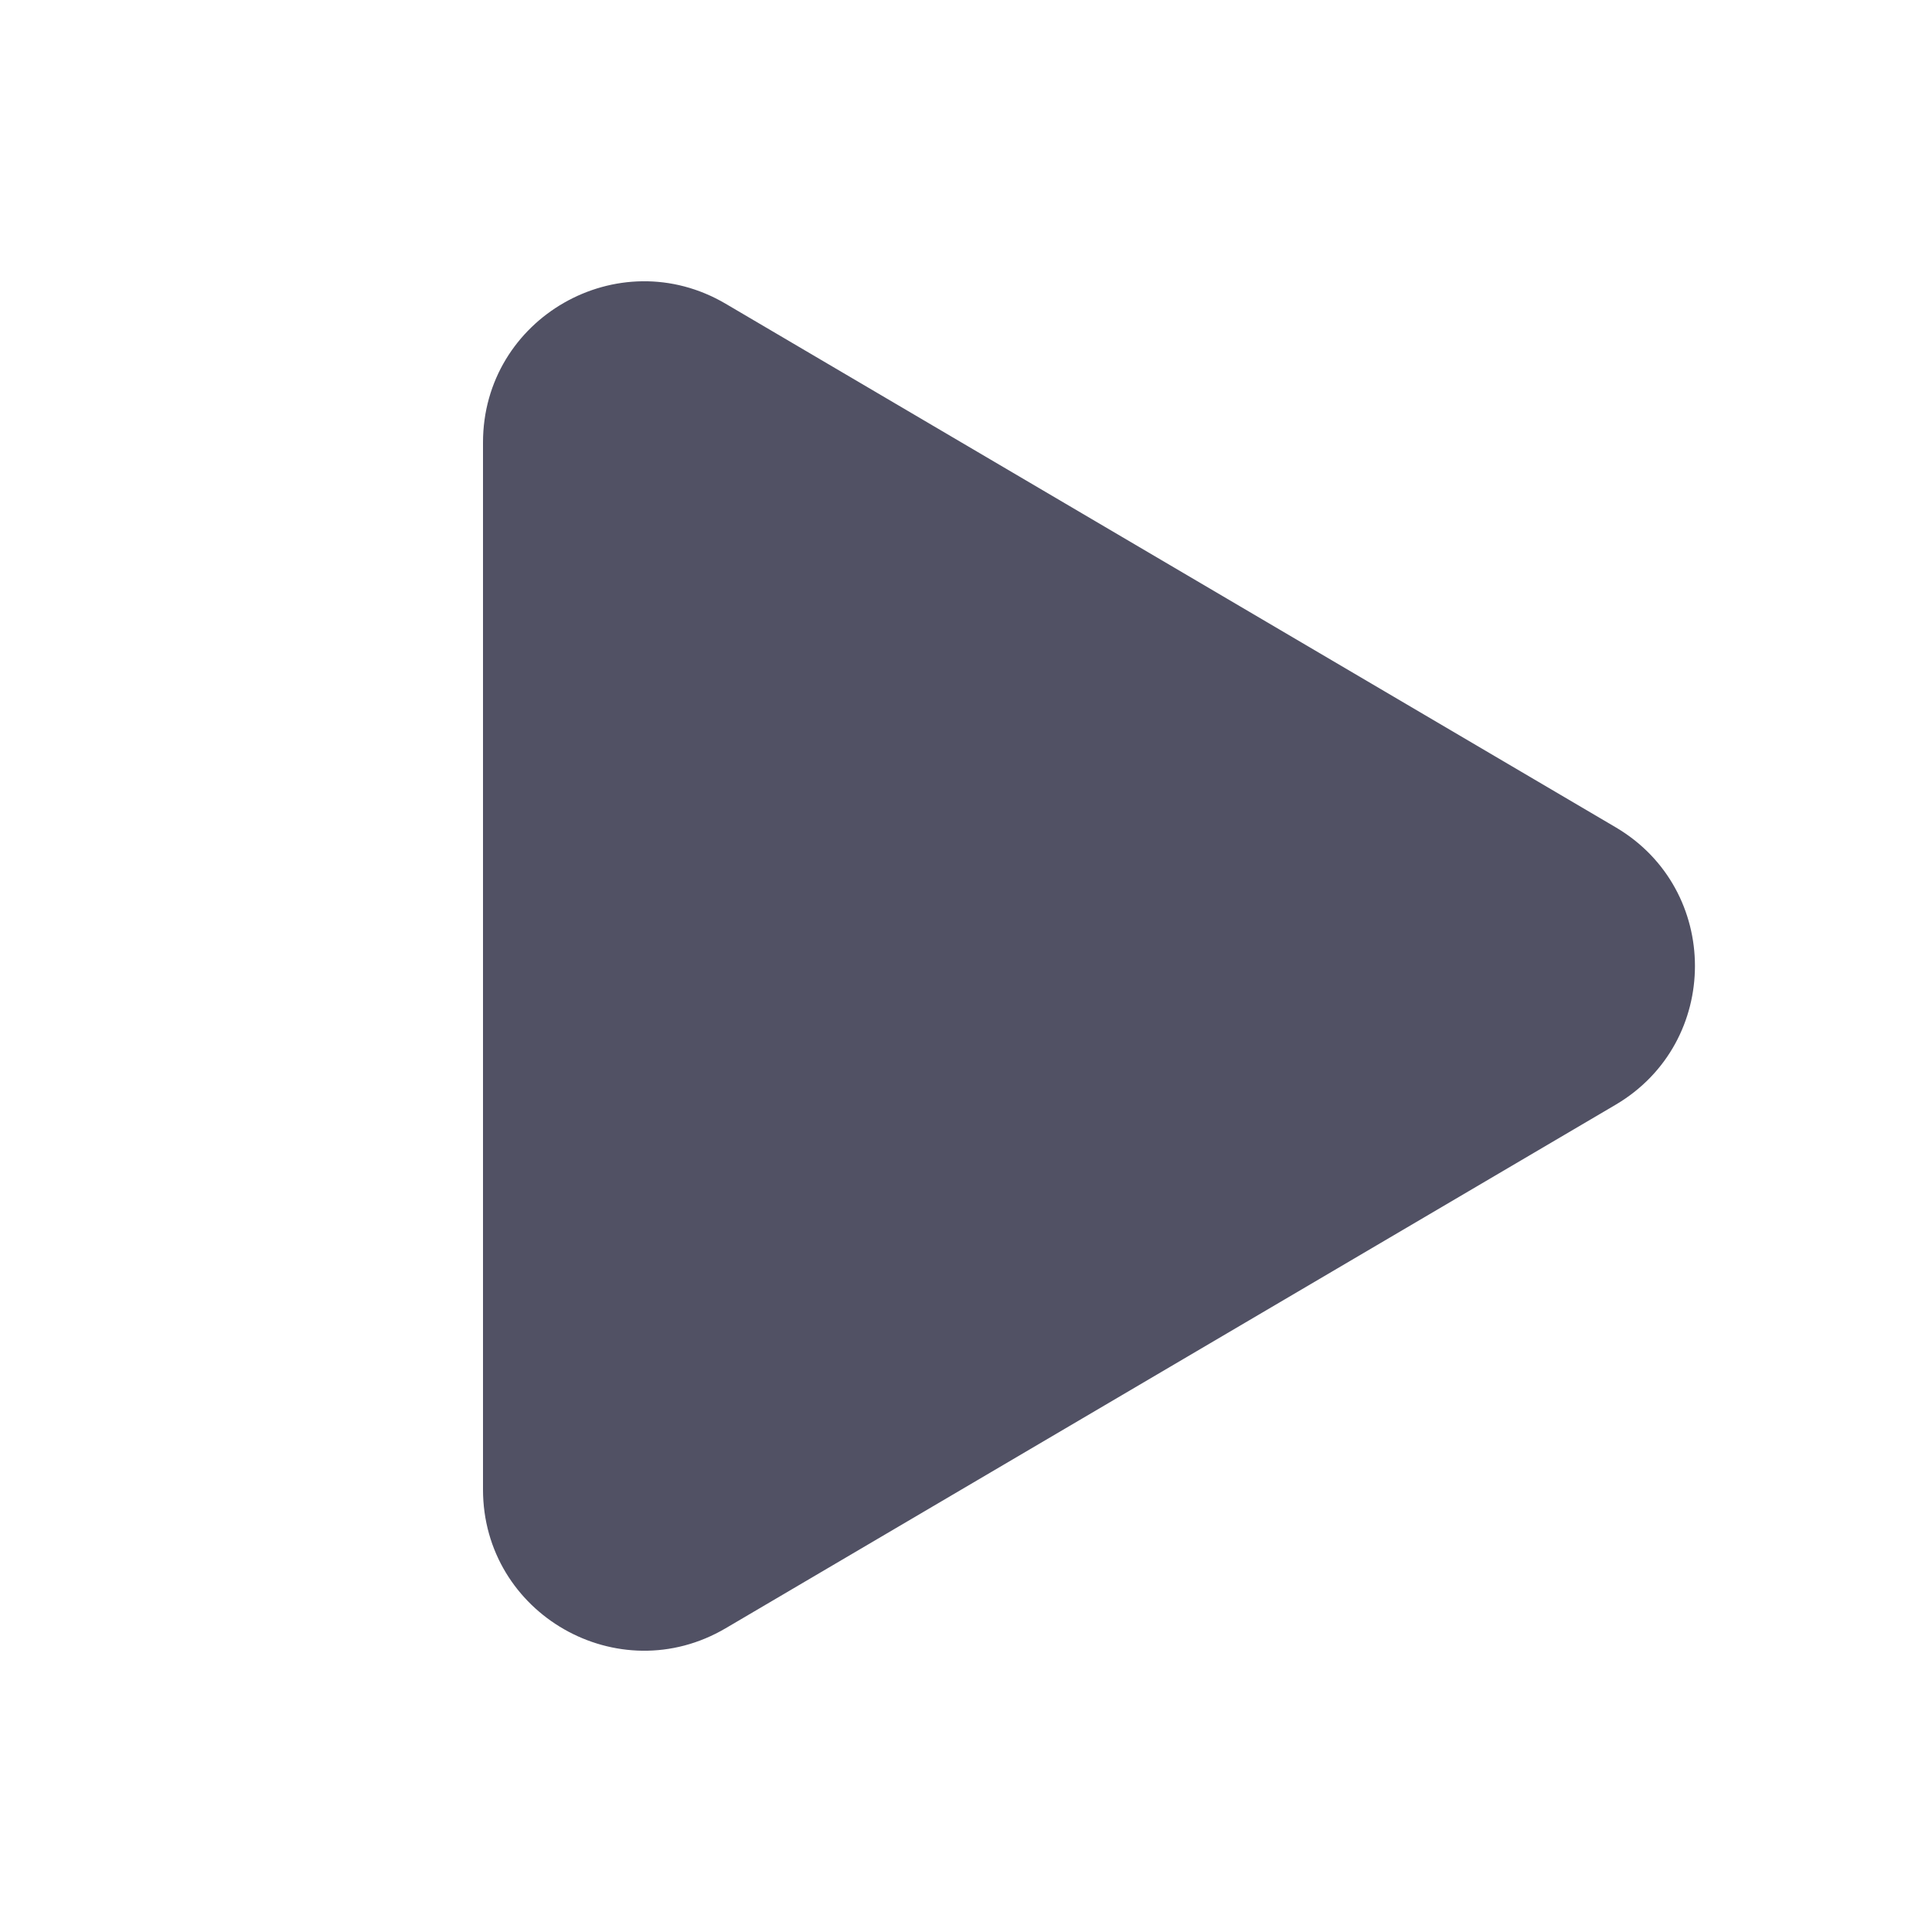 <svg width="24" height="24" viewBox="0 0 24 24" fill="none" xmlns="http://www.w3.org/2000/svg">
<path d="M6 18.503V5.497C6 3.95 7.681 2.989 9.014 3.773L20.069 10.276C21.384 11.049 21.384 12.95 20.069 13.724L9.014 20.227C7.681 21.011 6 20.05 6 18.503Z" fill="#515164"/>
</svg>
